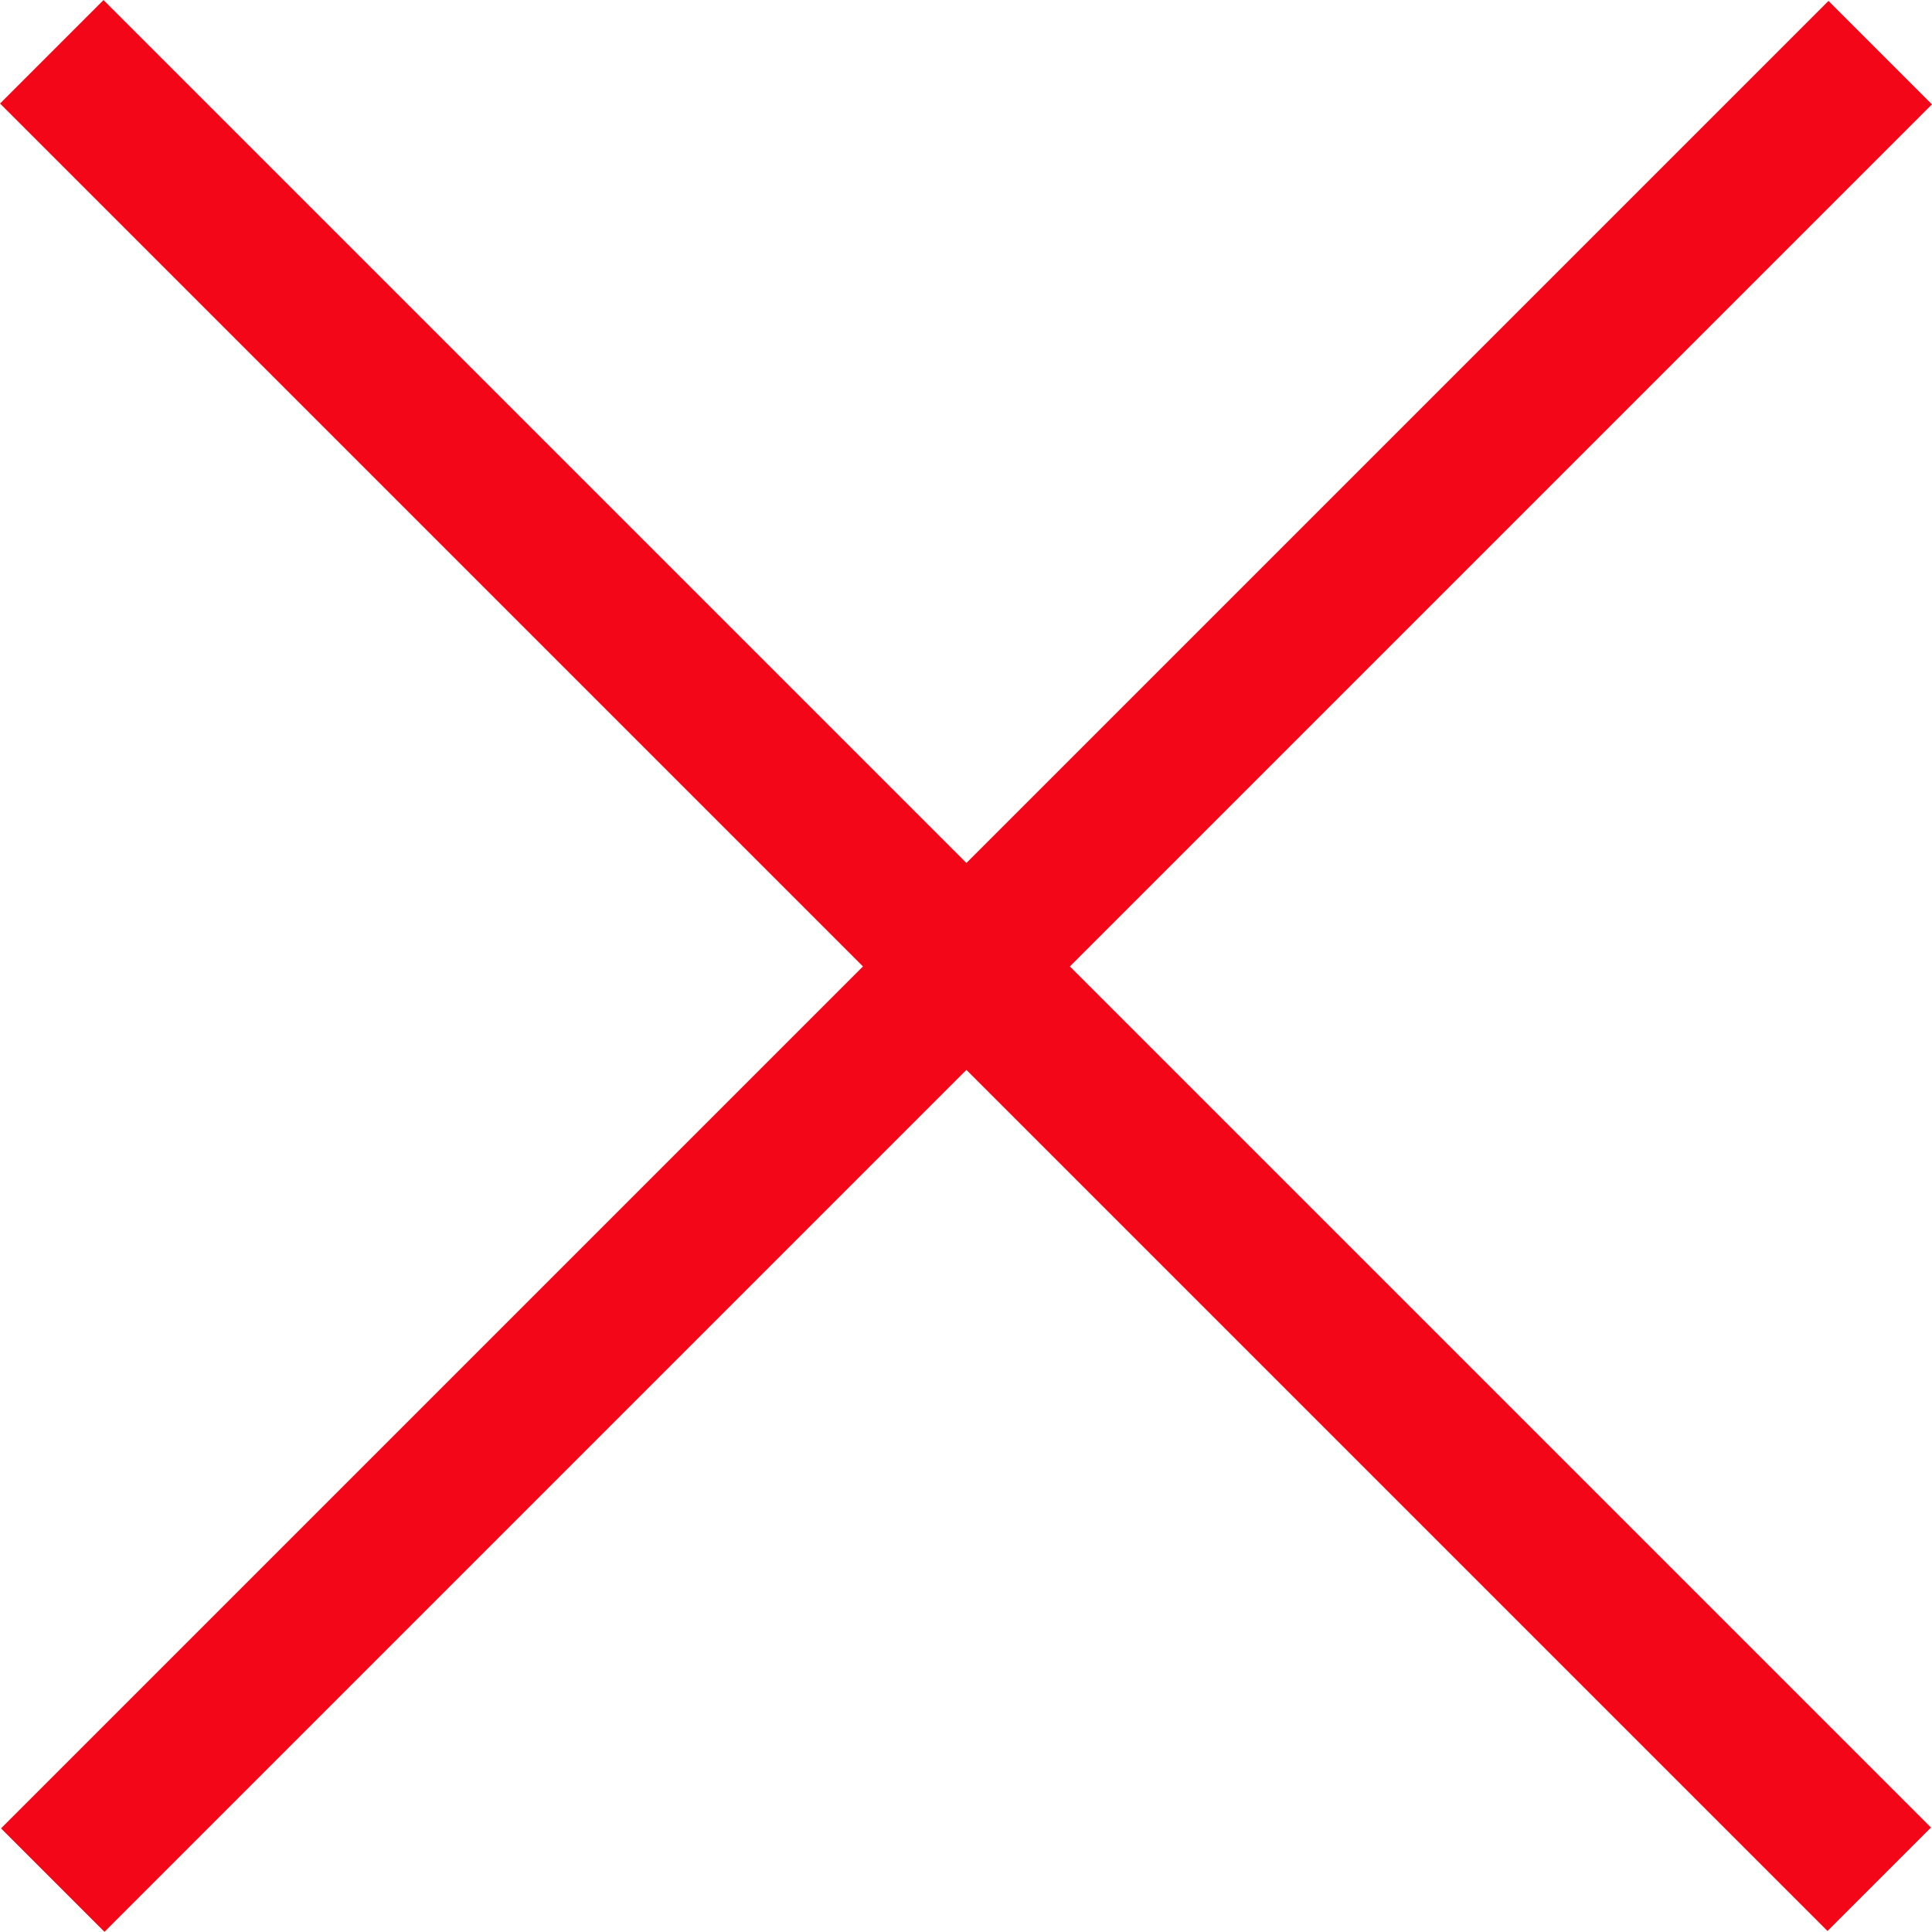 <!-- Copyright (c) Microsoft. All rights reserved. -->

<svg xmlns="http://www.w3.org/2000/svg" viewBox="-18589.111 -21747.16 19.805 19.805">
  <defs>
    <style>
      .cls-1 {
        fill: none;
        stroke: #f30617;
        stroke-width: 1.5px;
      }
    </style>
  </defs>
  <g id="Group_476" data-name="Group 476" transform="translate(-20467 -21884)">
    <line id="Line_1676" data-name="Line 1676" class="cls-1" x2="26.493" transform="translate(1878.43 156.113) rotate(-45)"/>
    <line id="Line_1677" data-name="Line 1677" class="cls-1" y2="26.493" transform="translate(1878.42 137.371) rotate(-45)"/>
  </g>
</svg>
